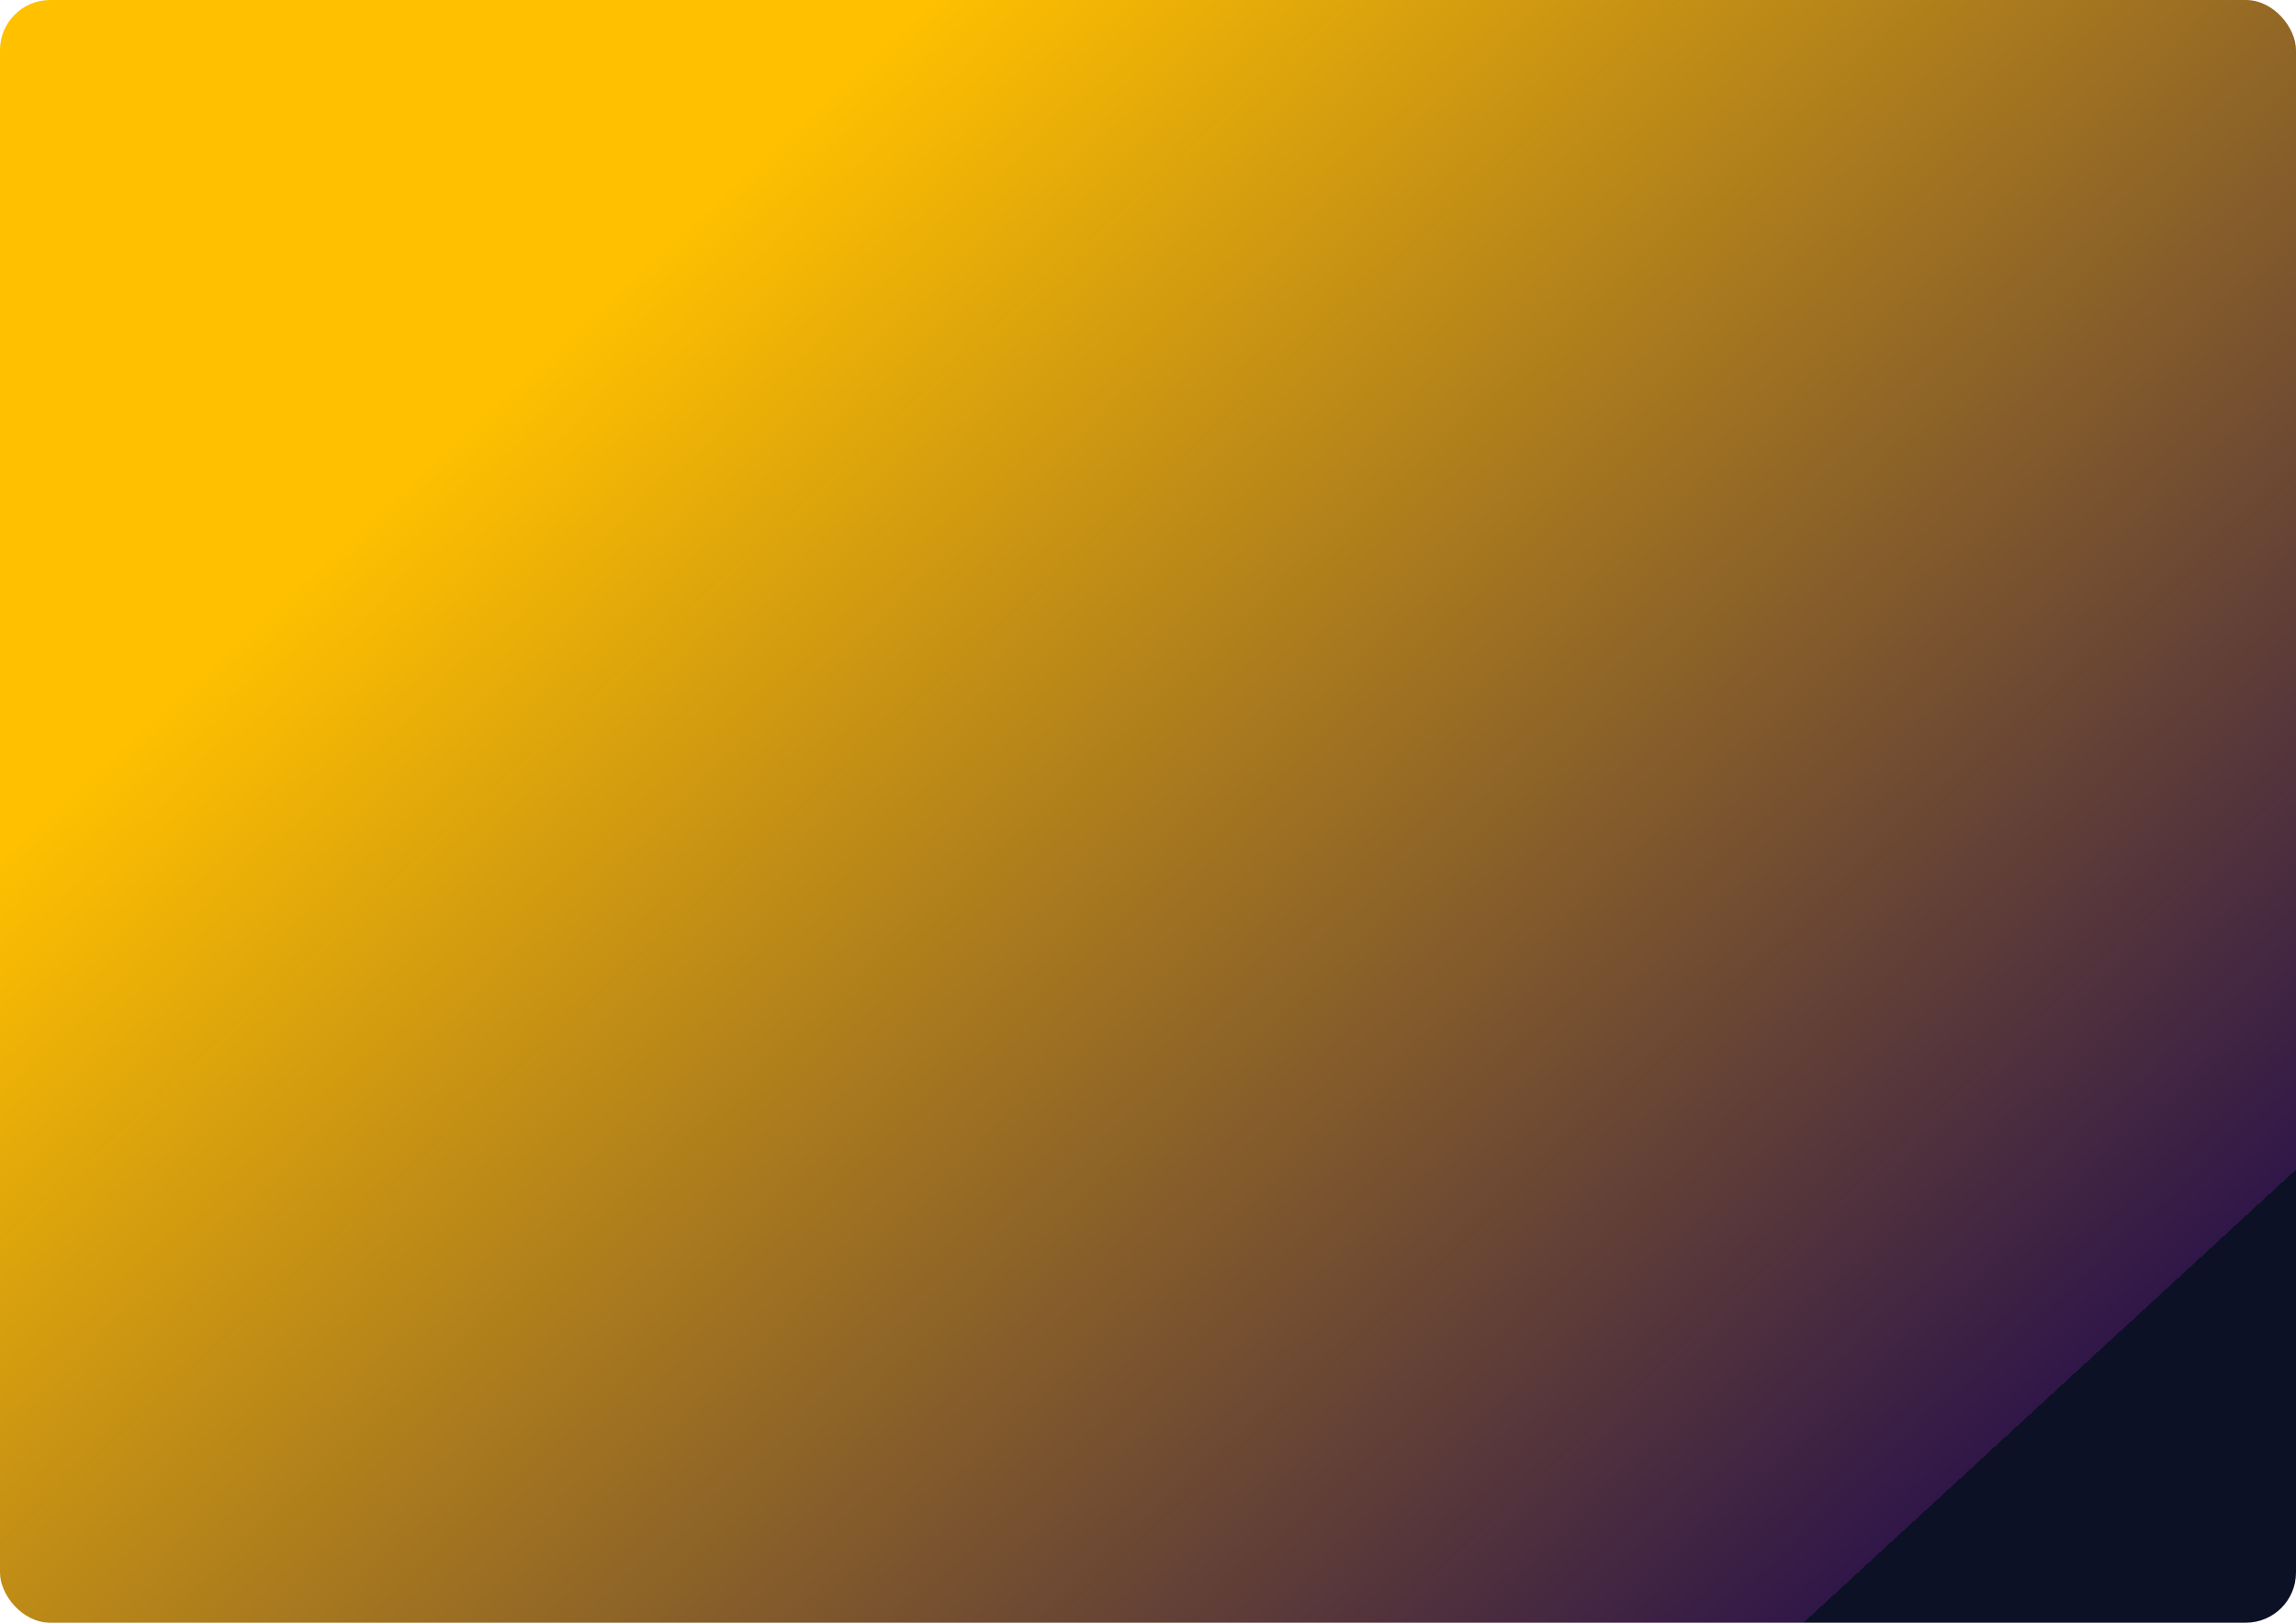 <svg id="Layer_1" data-name="Layer 1" xmlns="http://www.w3.org/2000/svg" xmlns:xlink="http://www.w3.org/1999/xlink" viewBox="0 0 63.68 45"><defs><style>.cls-1{mask:url(#mask);filter:url(#luminosity-noclip-2);}.cls-2{mix-blend-mode:multiply;fill:url(#Безымянный_градиент_69);}.cls-3{fill:url(#linear-gradient);}.cls-4{mask:url(#mask-2);}.cls-5{fill:url(#linear-gradient-2);}.cls-6{filter:url(#luminosity-noclip);}</style><filter id="luminosity-noclip" x="33.49" y="-5309.42" width="26.52" height="32766" filterUnits="userSpaceOnUse" color-interpolation-filters="sRGB"><feFlood flood-color="#fff" result="bg"/><feBlend in="SourceGraphic" in2="bg"/></filter><mask id="mask" x="33.49" y="-5309.42" width="26.52" height="32766" maskUnits="userSpaceOnUse"><g class="cls-6"/></mask><linearGradient id="Безымянный_градиент_69" x1="-7160.34" y1="-4401.4" x2="-7173.67" y2="-4424.49" gradientTransform="matrix(-1, 0, 0, 1, -7120.72, 4441.41)" gradientUnits="userSpaceOnUse"><stop offset="0"/><stop offset="0.1" stop-color="#060606"/><stop offset="0.22" stop-color="#151515"/><stop offset="0.36" stop-color="#2f2f2f"/><stop offset="0.51" stop-color="#545454"/><stop offset="0.67" stop-color="#828282"/><stop offset="0.83" stop-color="#bbb"/><stop offset="1" stop-color="#fefefe"/><stop offset="1" stop-color="#fff"/></linearGradient><linearGradient id="linear-gradient" x1="17.86" y1="7.3" x2="51.38" y2="43.74" gradientUnits="userSpaceOnUse"><stop offset="0" stop-color="#ffc000"/><stop offset="1" stop-color="#301748"/><stop offset="1" stop-color="#0d1126"/></linearGradient><filter id="luminosity-noclip-2" x="33.49" y="14.53" width="26.52" height="26.71" filterUnits="userSpaceOnUse" color-interpolation-filters="sRGB"><feFlood flood-color="#fff" result="bg"/><feBlend in="SourceGraphic" in2="bg"/></filter><mask id="mask-2" x="33.49" y="14.53" width="26.52" height="26.71" maskUnits="userSpaceOnUse"><g class="cls-1"><ellipse class="cls-2" cx="46.76" cy="27.88" rx="13.26" ry="13.36" transform="translate(-2.57 4.85) rotate(-5.78)"/></g></mask><linearGradient id="linear-gradient-2" x1="-7160.34" y1="-4401.4" x2="-7173.67" y2="-4424.49" gradientTransform="matrix(-1, 0, 0, 1, -7120.72, 4441.41)" gradientUnits="userSpaceOnUse"><stop offset="0" stop-color="#000042"/><stop offset="0.09" stop-color="#090640"/><stop offset="0.22" stop-color="#20183a"/><stop offset="0.39" stop-color="#463430"/><stop offset="0.59" stop-color="#7a5c22"/><stop offset="0.8" stop-color="#bd8e11"/><stop offset="1" stop-color="#ffc000"/></linearGradient></defs><rect class="cls-3" width="63.68" height="45" rx="1.39"/><g class="cls-4"><ellipse class="cls-5" cx="46.76" cy="27.88" rx="13.26" ry="13.36" transform="translate(-2.57 4.85) rotate(-5.78)"/></g></svg>